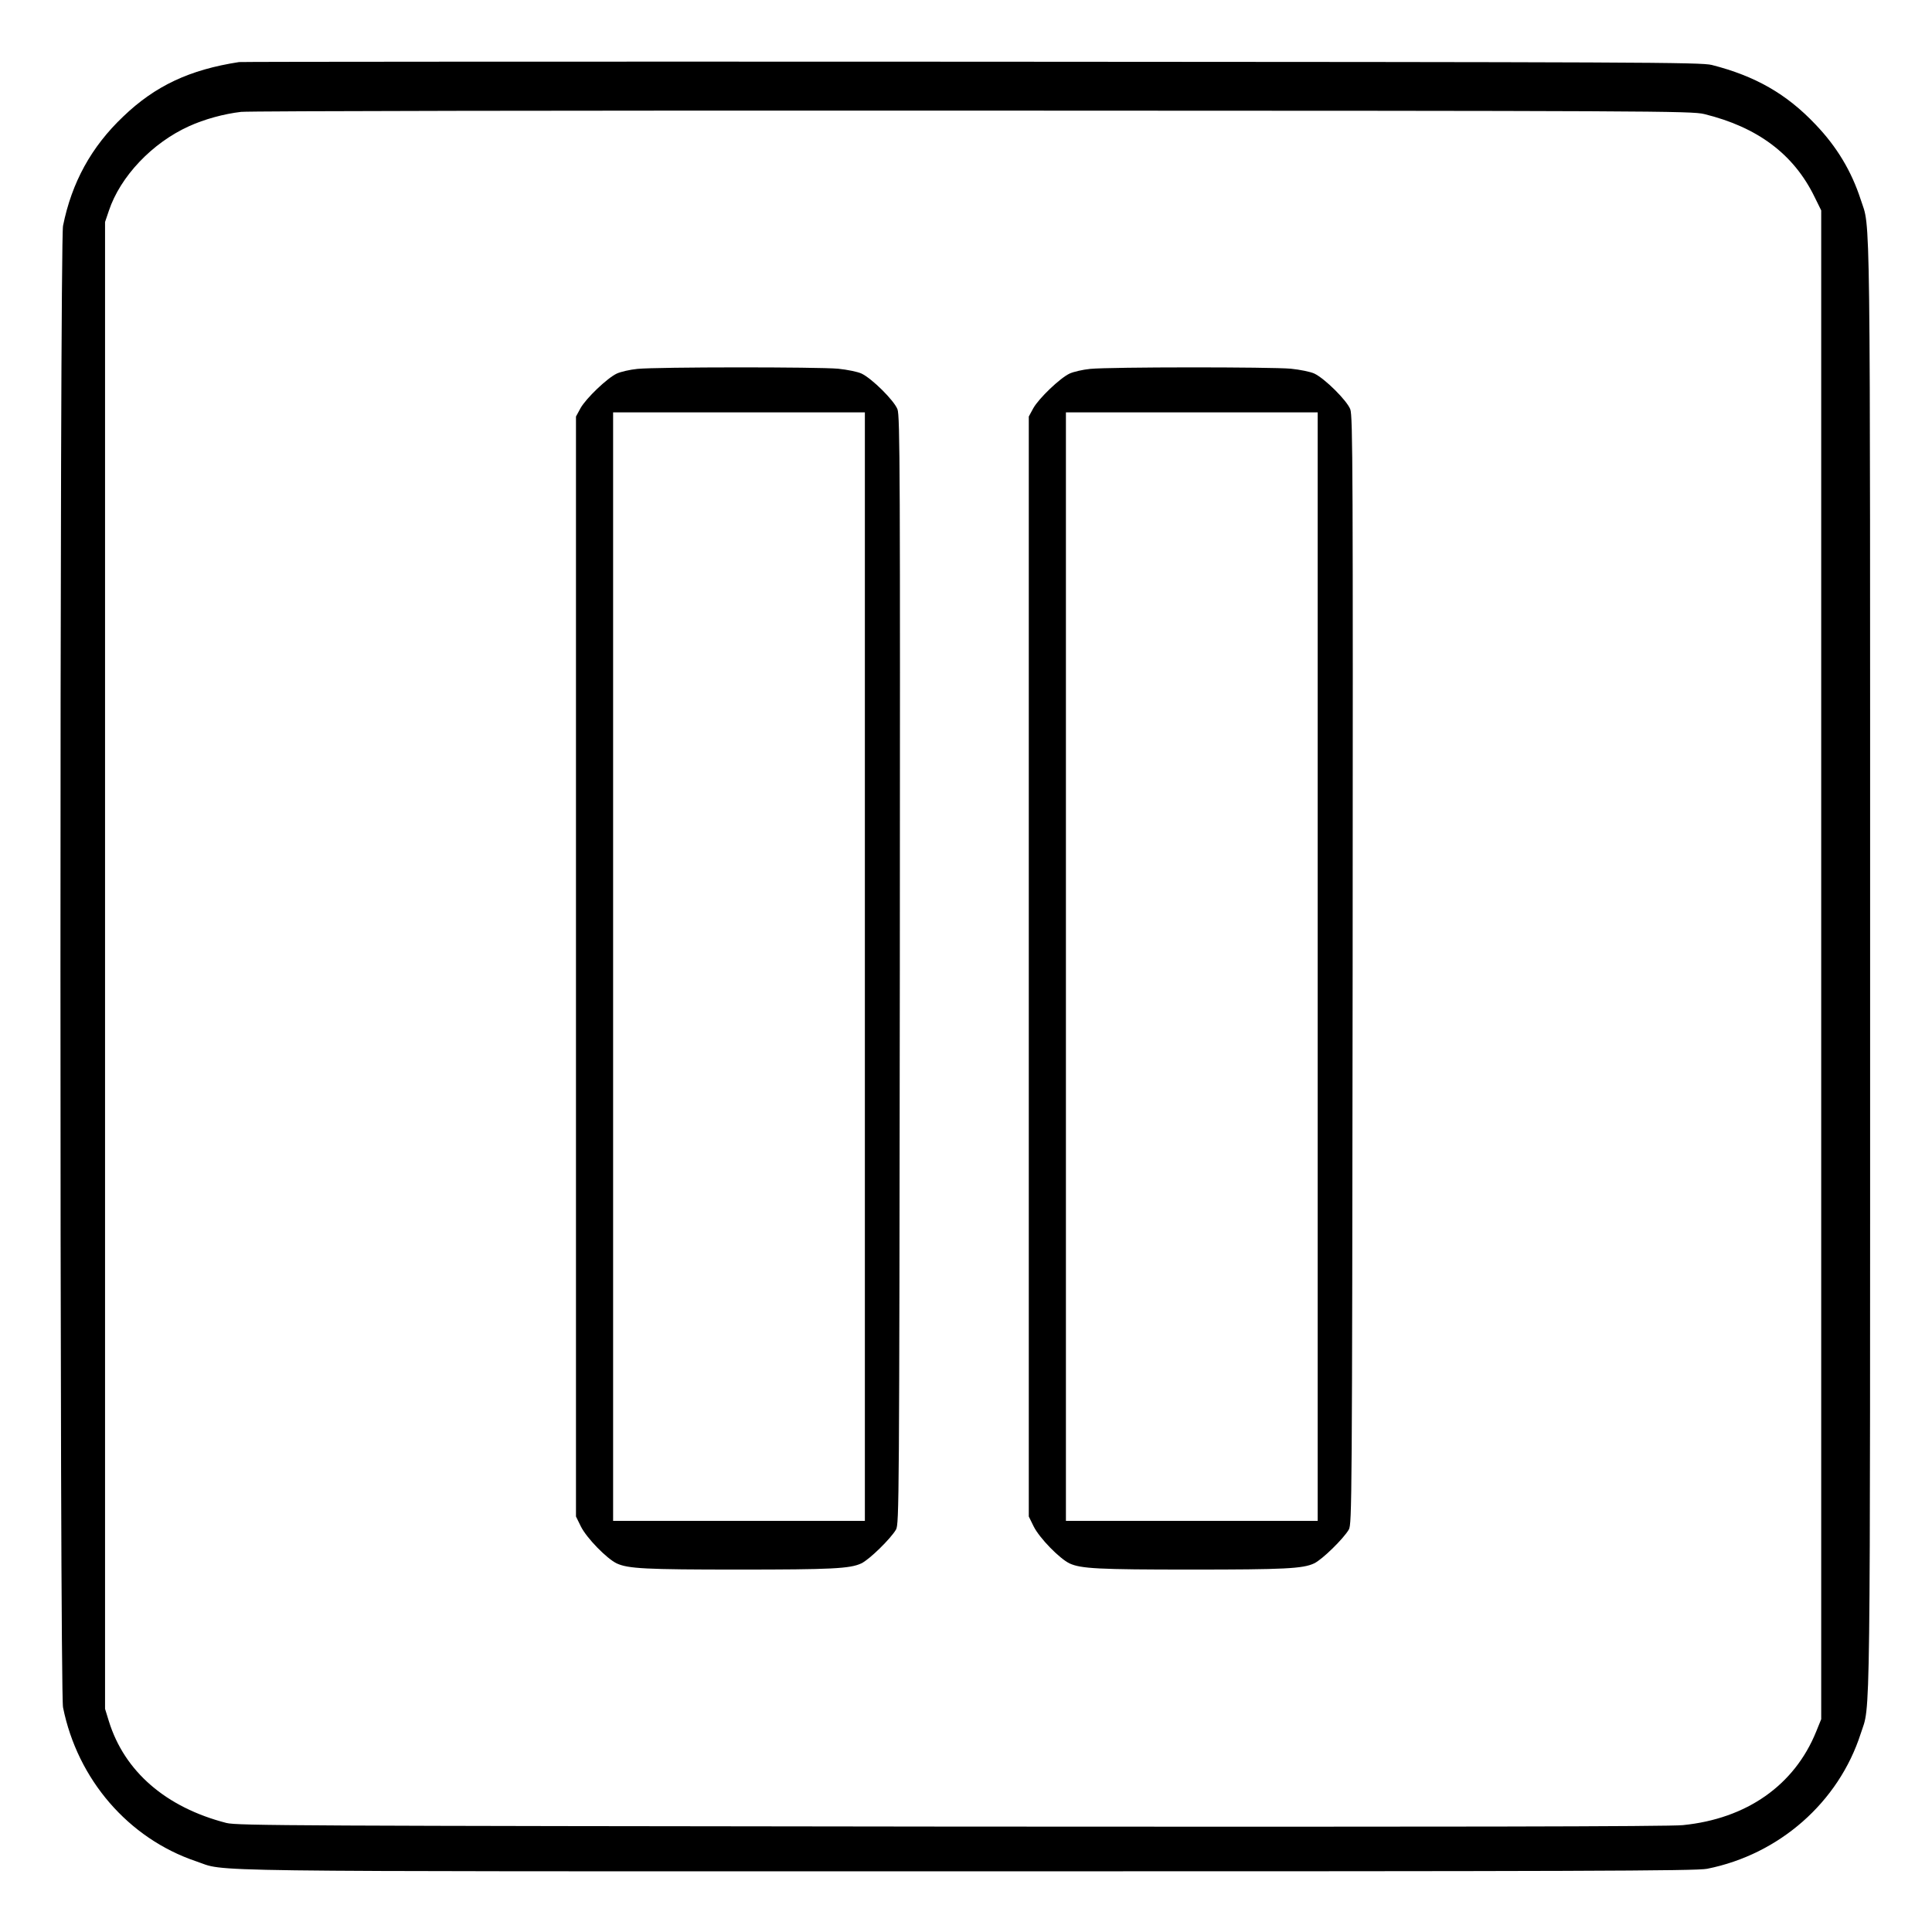 <?xml version="1.0" standalone="no"?>
<!DOCTYPE svg PUBLIC "-//W3C//DTD SVG 20010904//EN"
 "http://www.w3.org/TR/2001/REC-SVG-20010904/DTD/svg10.dtd">
<svg version="1.0" xmlns="http://www.w3.org/2000/svg"
 width="2048pt" height="2048pt" viewBox="0 0 2048 2048"
 preserveAspectRatio="xMidYMid meet">
<g transform="translate(0,2048) scale(0.192,-0.192)"
fill="#000000" stroke="none">
<path d="M1320 10324 c-273 -42 -463 -131 -640 -301 -176 -167 -284 -364 -332
-603 -19 -96 -19 -8084 0 -8180 80 -398 361 -723 733 -849 180 -60 -136 -56
4249 -56 3399 0 4036 2 4095 14 398 79 726 367 848 746 55 171 52 -100 52
4235 0 4335 3 4064 -52 4235 -51 157 -132 292 -250 415 -160 169 -333 267
-572 328 -61 15 -367 16 -4086 18 -2211 1 -4031 0 -4045 -2z m8089 -287 c294
-72 494 -221 609 -457 l37 -75 0 -4165 0 -4165 -28 -69 c-120 -296 -384 -481
-736 -516 -74 -8 -1306 -10 -4041 -8 -3625 4 -3940 5 -4000 20 -334 86 -563
284 -649 562 l-21 68 0 4104 0 4105 21 62 c63 189 239 375 443 467 83 38 192
68 287 79 41 5 1846 8 4039 7 3772 -1 3969 -2 4039 -19z M3519 8630 c-41 -4
-93 -16 -114 -26 -53 -25 -169 -136 -200 -191 l-25 -46 0 -3036 0 -3037 27
-55 c32 -64 142 -177 198 -204 63 -29 159 -34 670 -34 517 0 618 5 680 34 45
21 163 137 192 187 17 32 18 137 21 3088 2 2761 1 3059 -13 3097 -19 49 -140
169 -198 197 -21 10 -80 22 -130 27 -108 10 -998 10 -1108 -1z m1256 -3300 l0
-3060 -695 0 -695 0 0 3060 0 3060 695 0 695 0 0 -3060z M6019 8630 c-41 -4
-93 -16 -114 -26 -53 -25 -169 -136 -200 -191 l-25 -46 0 -3036 0 -3037 27
-55 c32 -64 142 -177 198 -204 63 -29 159 -34 670 -34 517 0 618 5 680 34 45
21 163 137 192 187 17 32 18 137 21 3088 2 2761 1 3059 -13 3097 -19 49 -140
169 -198 197 -21 10 -80 22 -130 27 -108 10 -998 10 -1108 -1z m1256 -3300 l0
-3060 -695 0 -695 0 0 3060 0 3060 695 0 695 0 0 -3060z"/>
</g>
</svg>
